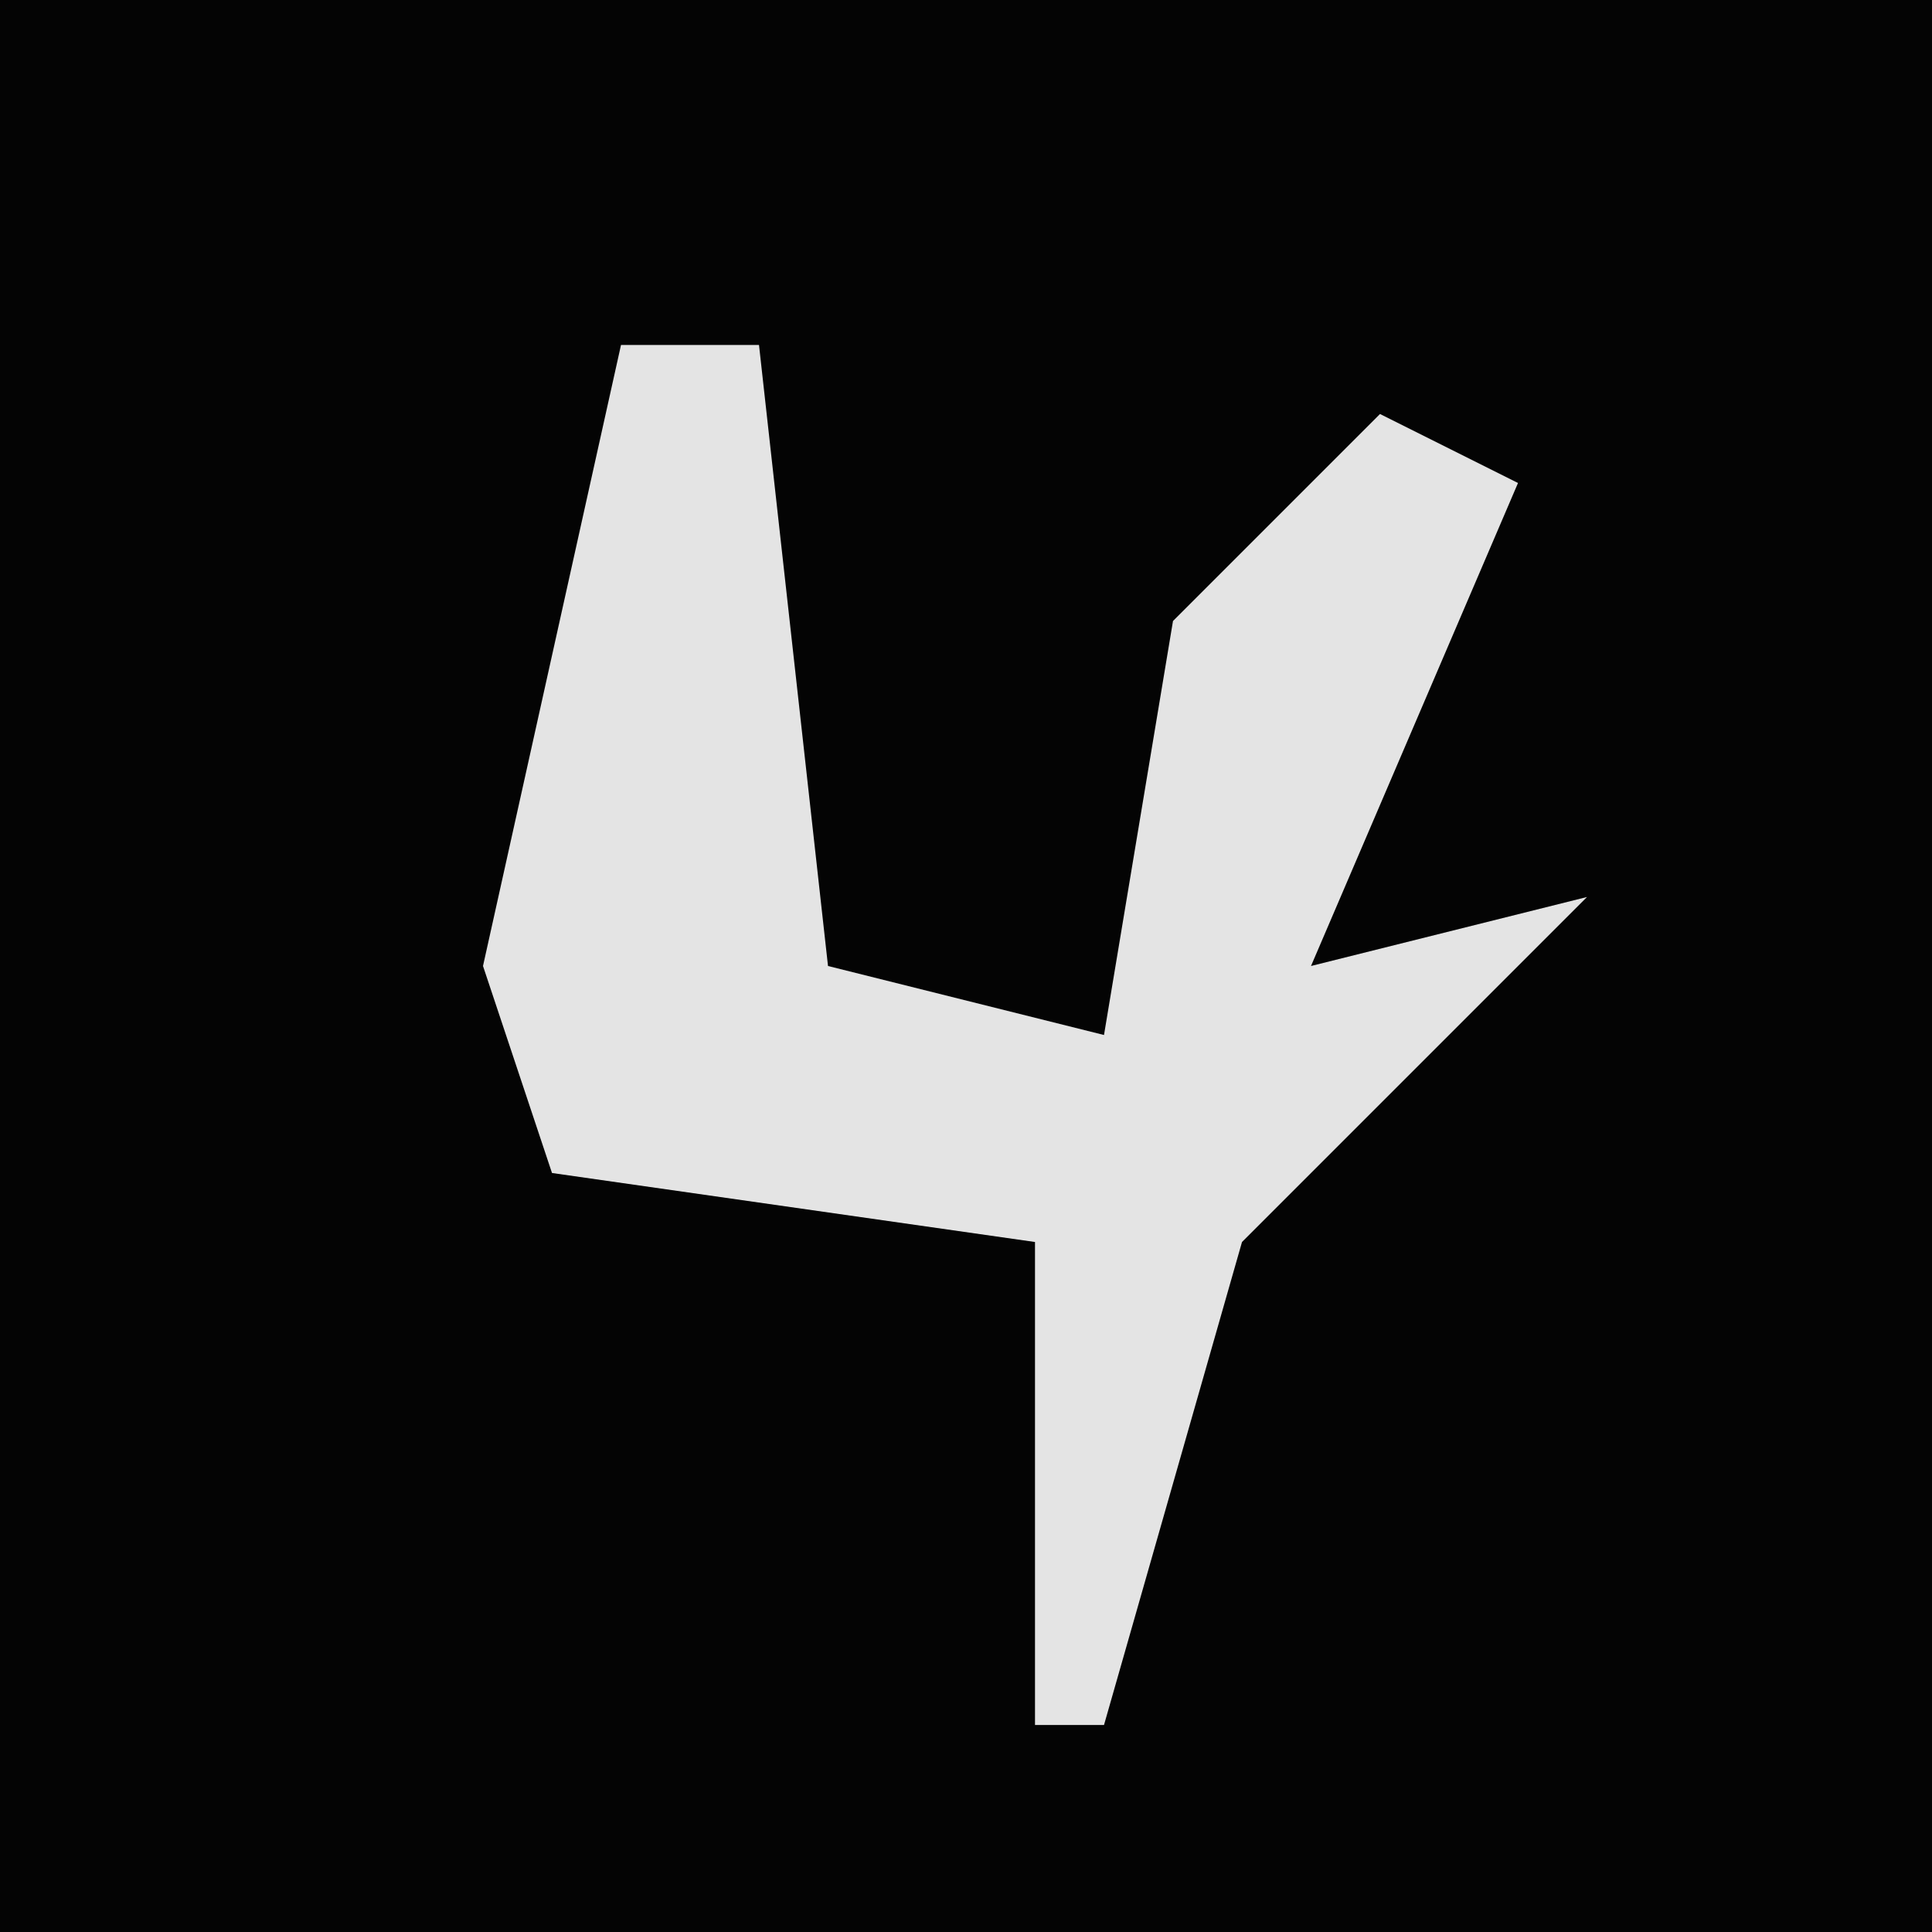 <?xml version="1.0" encoding="UTF-8"?>
<svg version="1.1" xmlns="http://www.w3.org/2000/svg" width="28" height="28">
<path d="M0,0 L28,0 L28,28 L0,28 Z " fill="#040404" transform="translate(0,0)"/>
<path d="M0,0 L2,0 L3,9 L7,10 L8,4 L11,1 L13,2 L10,9 L14,8 L9,13 L7,20 L6,20 L6,13 L-1,12 L-2,9 Z " fill="#E4E4E4" transform="translate(9,5)"/>
</svg>
